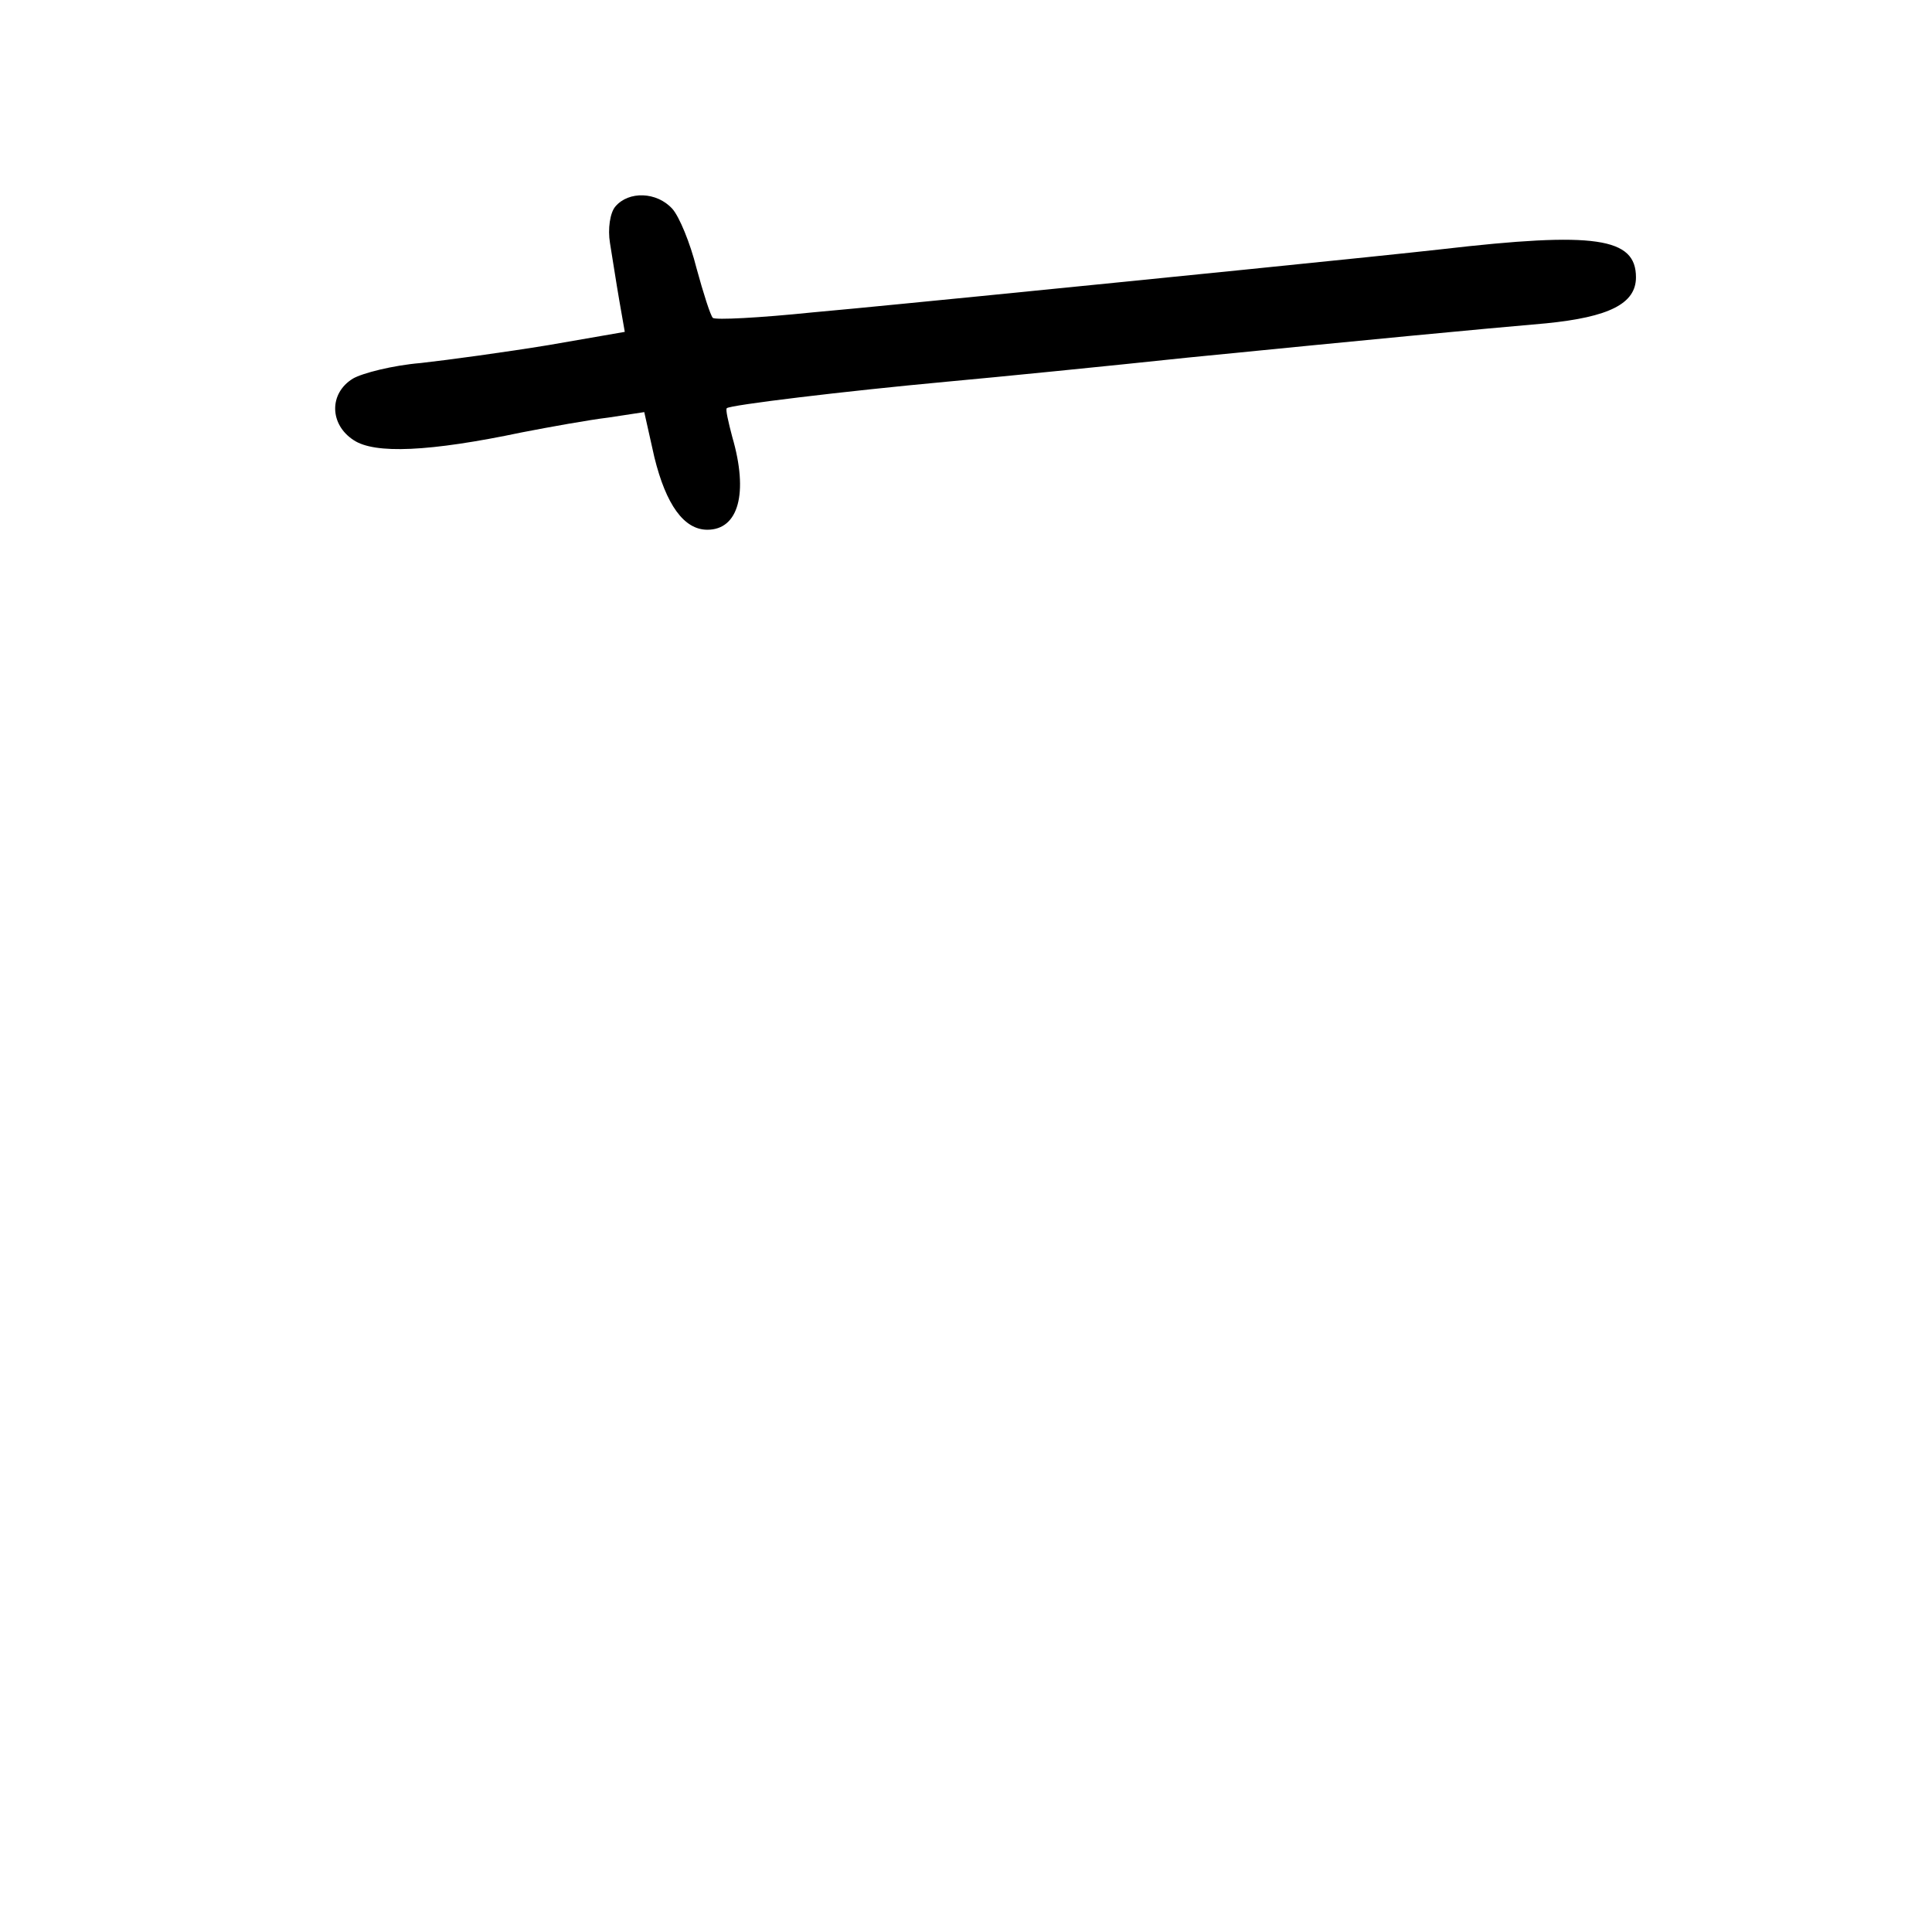 <?xml version="1.0" standalone="no"?>
<!DOCTYPE svg PUBLIC "-//W3C//DTD SVG 20010904//EN"
 "http://www.w3.org/TR/2001/REC-SVG-20010904/DTD/svg10.dtd">
<svg version="1.0" xmlns="http://www.w3.org/2000/svg"
 width="248pt" height="248pt" viewBox="0 0 248 248"
 preserveAspectRatio="xMidYMid meet">
<g transform="translate(0,248) scale(0.1,-0.1)"
fill="#000000" stroke="none">
<path d="M790 2215 c-7 -8 -10 -29 -7 -47 3 -18 8 -51 12 -74 l7 -40 -98 -17
c-55 -9 -128 -19 -164 -23 -36 -3 -75 -13 -87 -20 -31 -19 -30 -59 1 -79 27
-18 97 -15 216 10 36 7 86 16 111 19 l46 7 13 -58 c15 -61 38 -93 68 -93 40 0
53 47 32 119 -5 19 -9 36 -7 37 3 4 152 22 282 34 66 6 206 20 310 31 232 23
368 36 460 44 80 8 115 25 115 59 0 51 -52 59 -250 36 -80 -9 -379 -39 -590
-60 -52 -5 -150 -15 -217 -21 -68 -7 -125 -10 -128 -7 -3 3 -12 31 -21 64 -8
32 -22 66 -31 76 -20 22 -56 23 -73 3z"/>
</g>
</svg>
